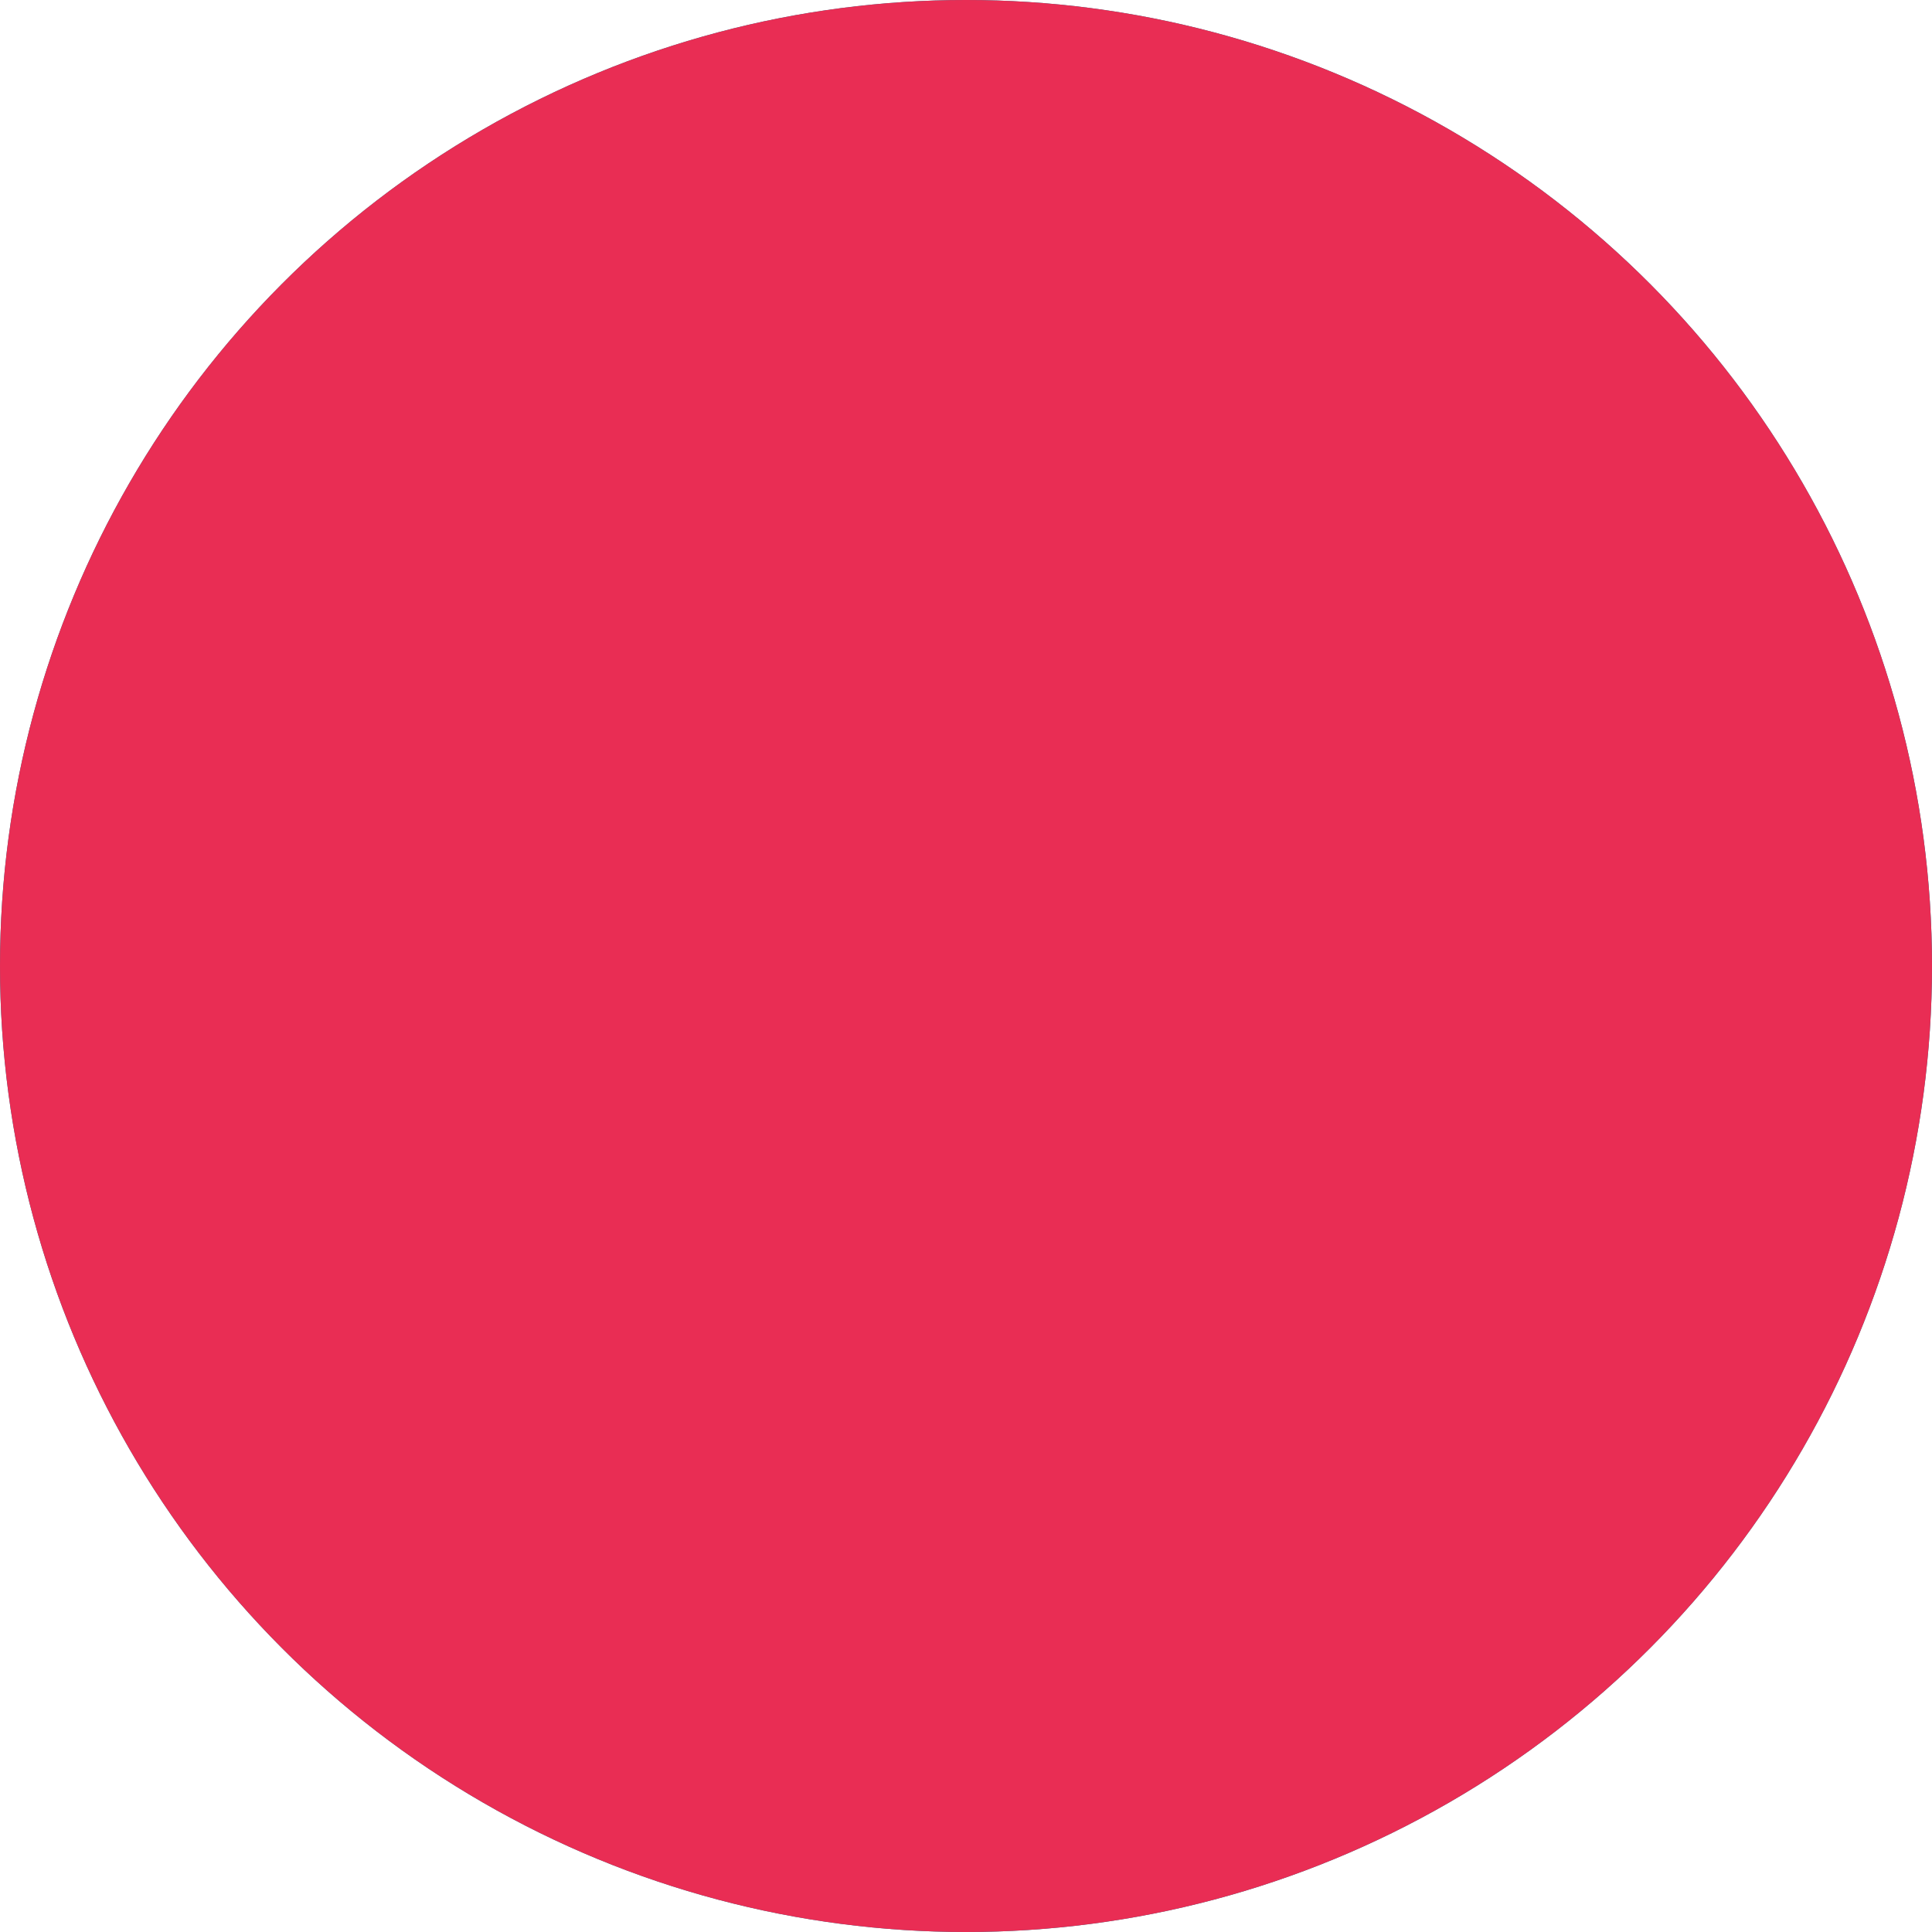 <?xml version="1.0" encoding="utf-8"?>
<!-- Generator: Adobe Illustrator 17.1.0, SVG Export Plug-In . SVG Version: 6.00 Build 0)  -->
<!DOCTYPE svg PUBLIC "-//W3C//DTD SVG 1.1//EN" "http://www.w3.org/Graphics/SVG/1.1/DTD/svg11.dtd">
<svg version="1.1" id="Layer_1" xmlns="http://www.w3.org/2000/svg" xmlns:xlink="http://www.w3.org/1999/xlink" x="0px" y="0px"
	 viewBox="0 0 7 7" enable-background="new 0 0 7 7" xml:space="preserve">
<g>
	<circle fill="#0A8095" cx="3.5" cy="3.5" r="3.5"/>
</g>
<g>
	<circle fill="#E92D54" cx="3.5" cy="3.5" r="3.5"/>
</g>
</svg>
